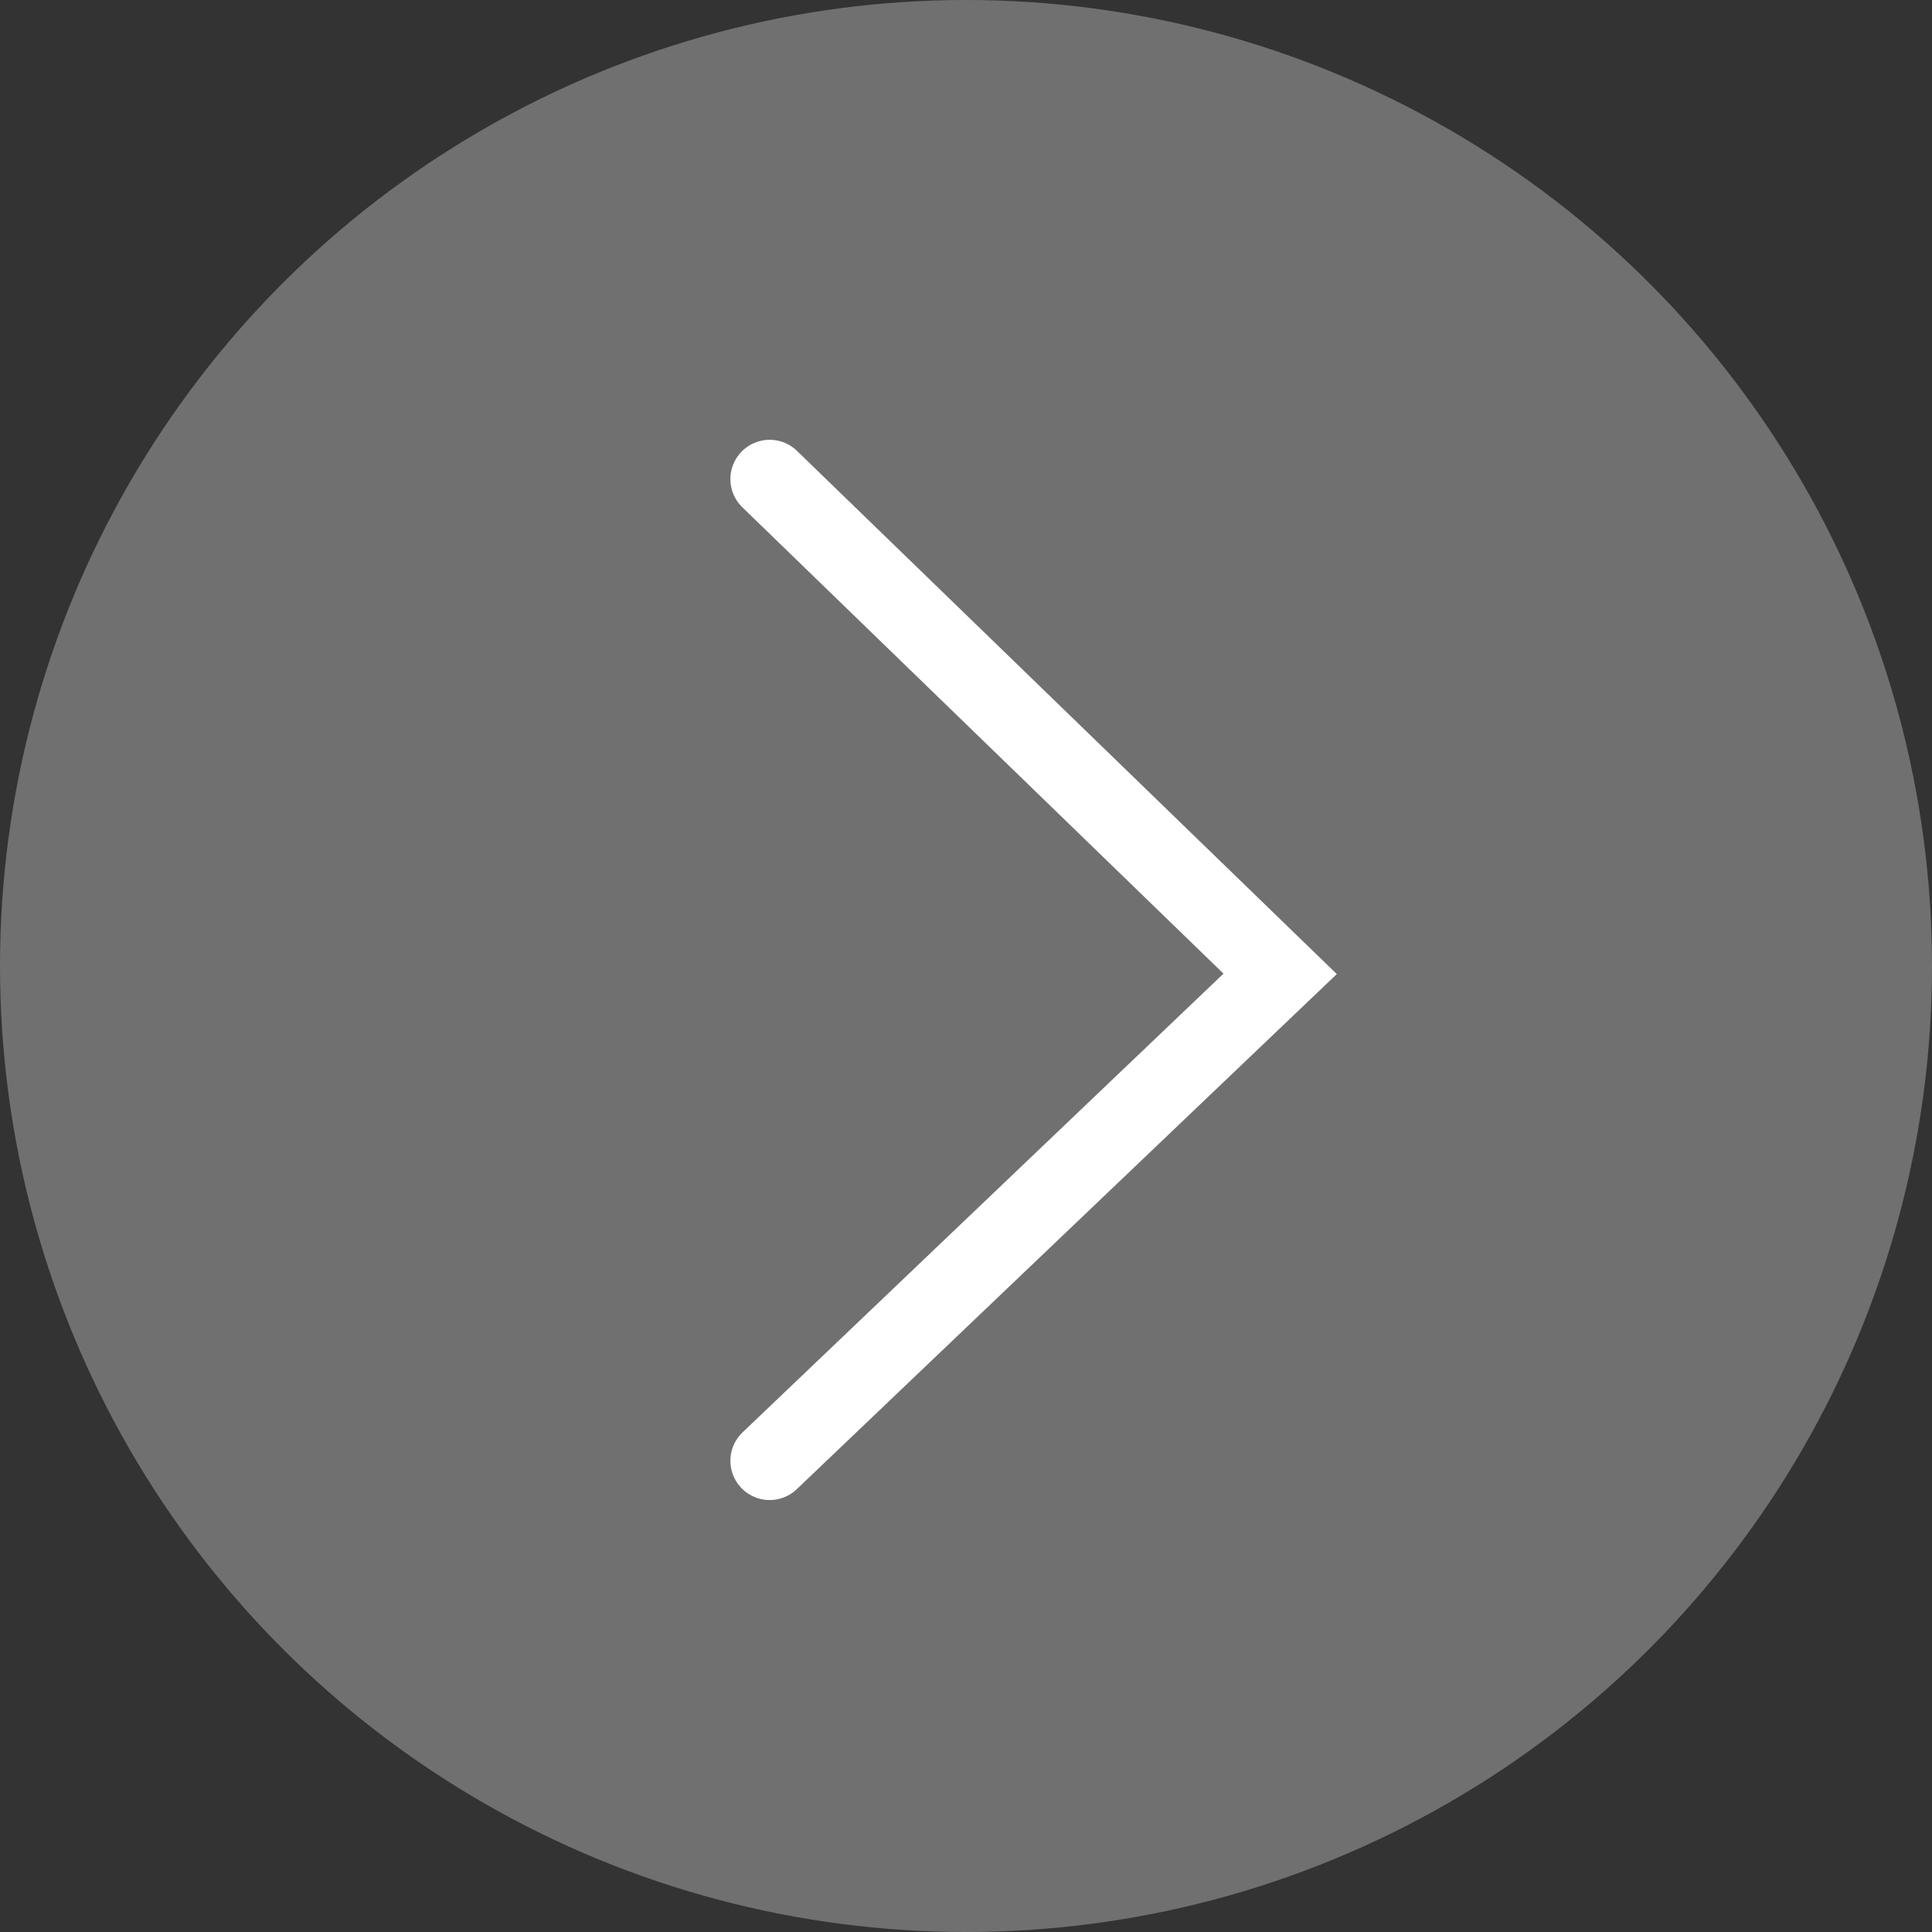 <?xml version="1.0" encoding="utf-8"?>
<!-- Generator: Adobe Illustrator 21.1.0, SVG Export Plug-In . SVG Version: 6.00 Build 0)  -->
<svg version="1.1" xmlns="http://www.w3.org/2000/svg" xmlns:xlink="http://www.w3.org/1999/xlink" x="0px" y="0px"
	 viewBox="0 0 24.6 24.6" style="enable-background:new 0 0 24.6 24.6;" xml:space="preserve">
<rect x="0" y="0" width="24.6" height="24.6" fill="#333333" stroke="none"/>
<style type="text/css">
	.st0{fill:#FFFFFF;}
	.st1{fill:#4667FF;}
	.st2{fill:#4F5252;}
	.st3{fill:none;stroke:#FFFFFF;stroke-linecap:round;stroke-miterlimit:10;}
	.st4{opacity:0.3;fill:#FFFFFF;}
</style>
<g id="Layer_4">
</g>
<g id="Layer_3">
	<g>
		<polyline class="st3" points="9.8,18.6 16.3,12.4 16.3,12.4 9.8,6.1 		"/>
		<circle class="st4" cx="12.3" cy="12.3" r="12.3"/>
	</g>
</g>
</svg>
